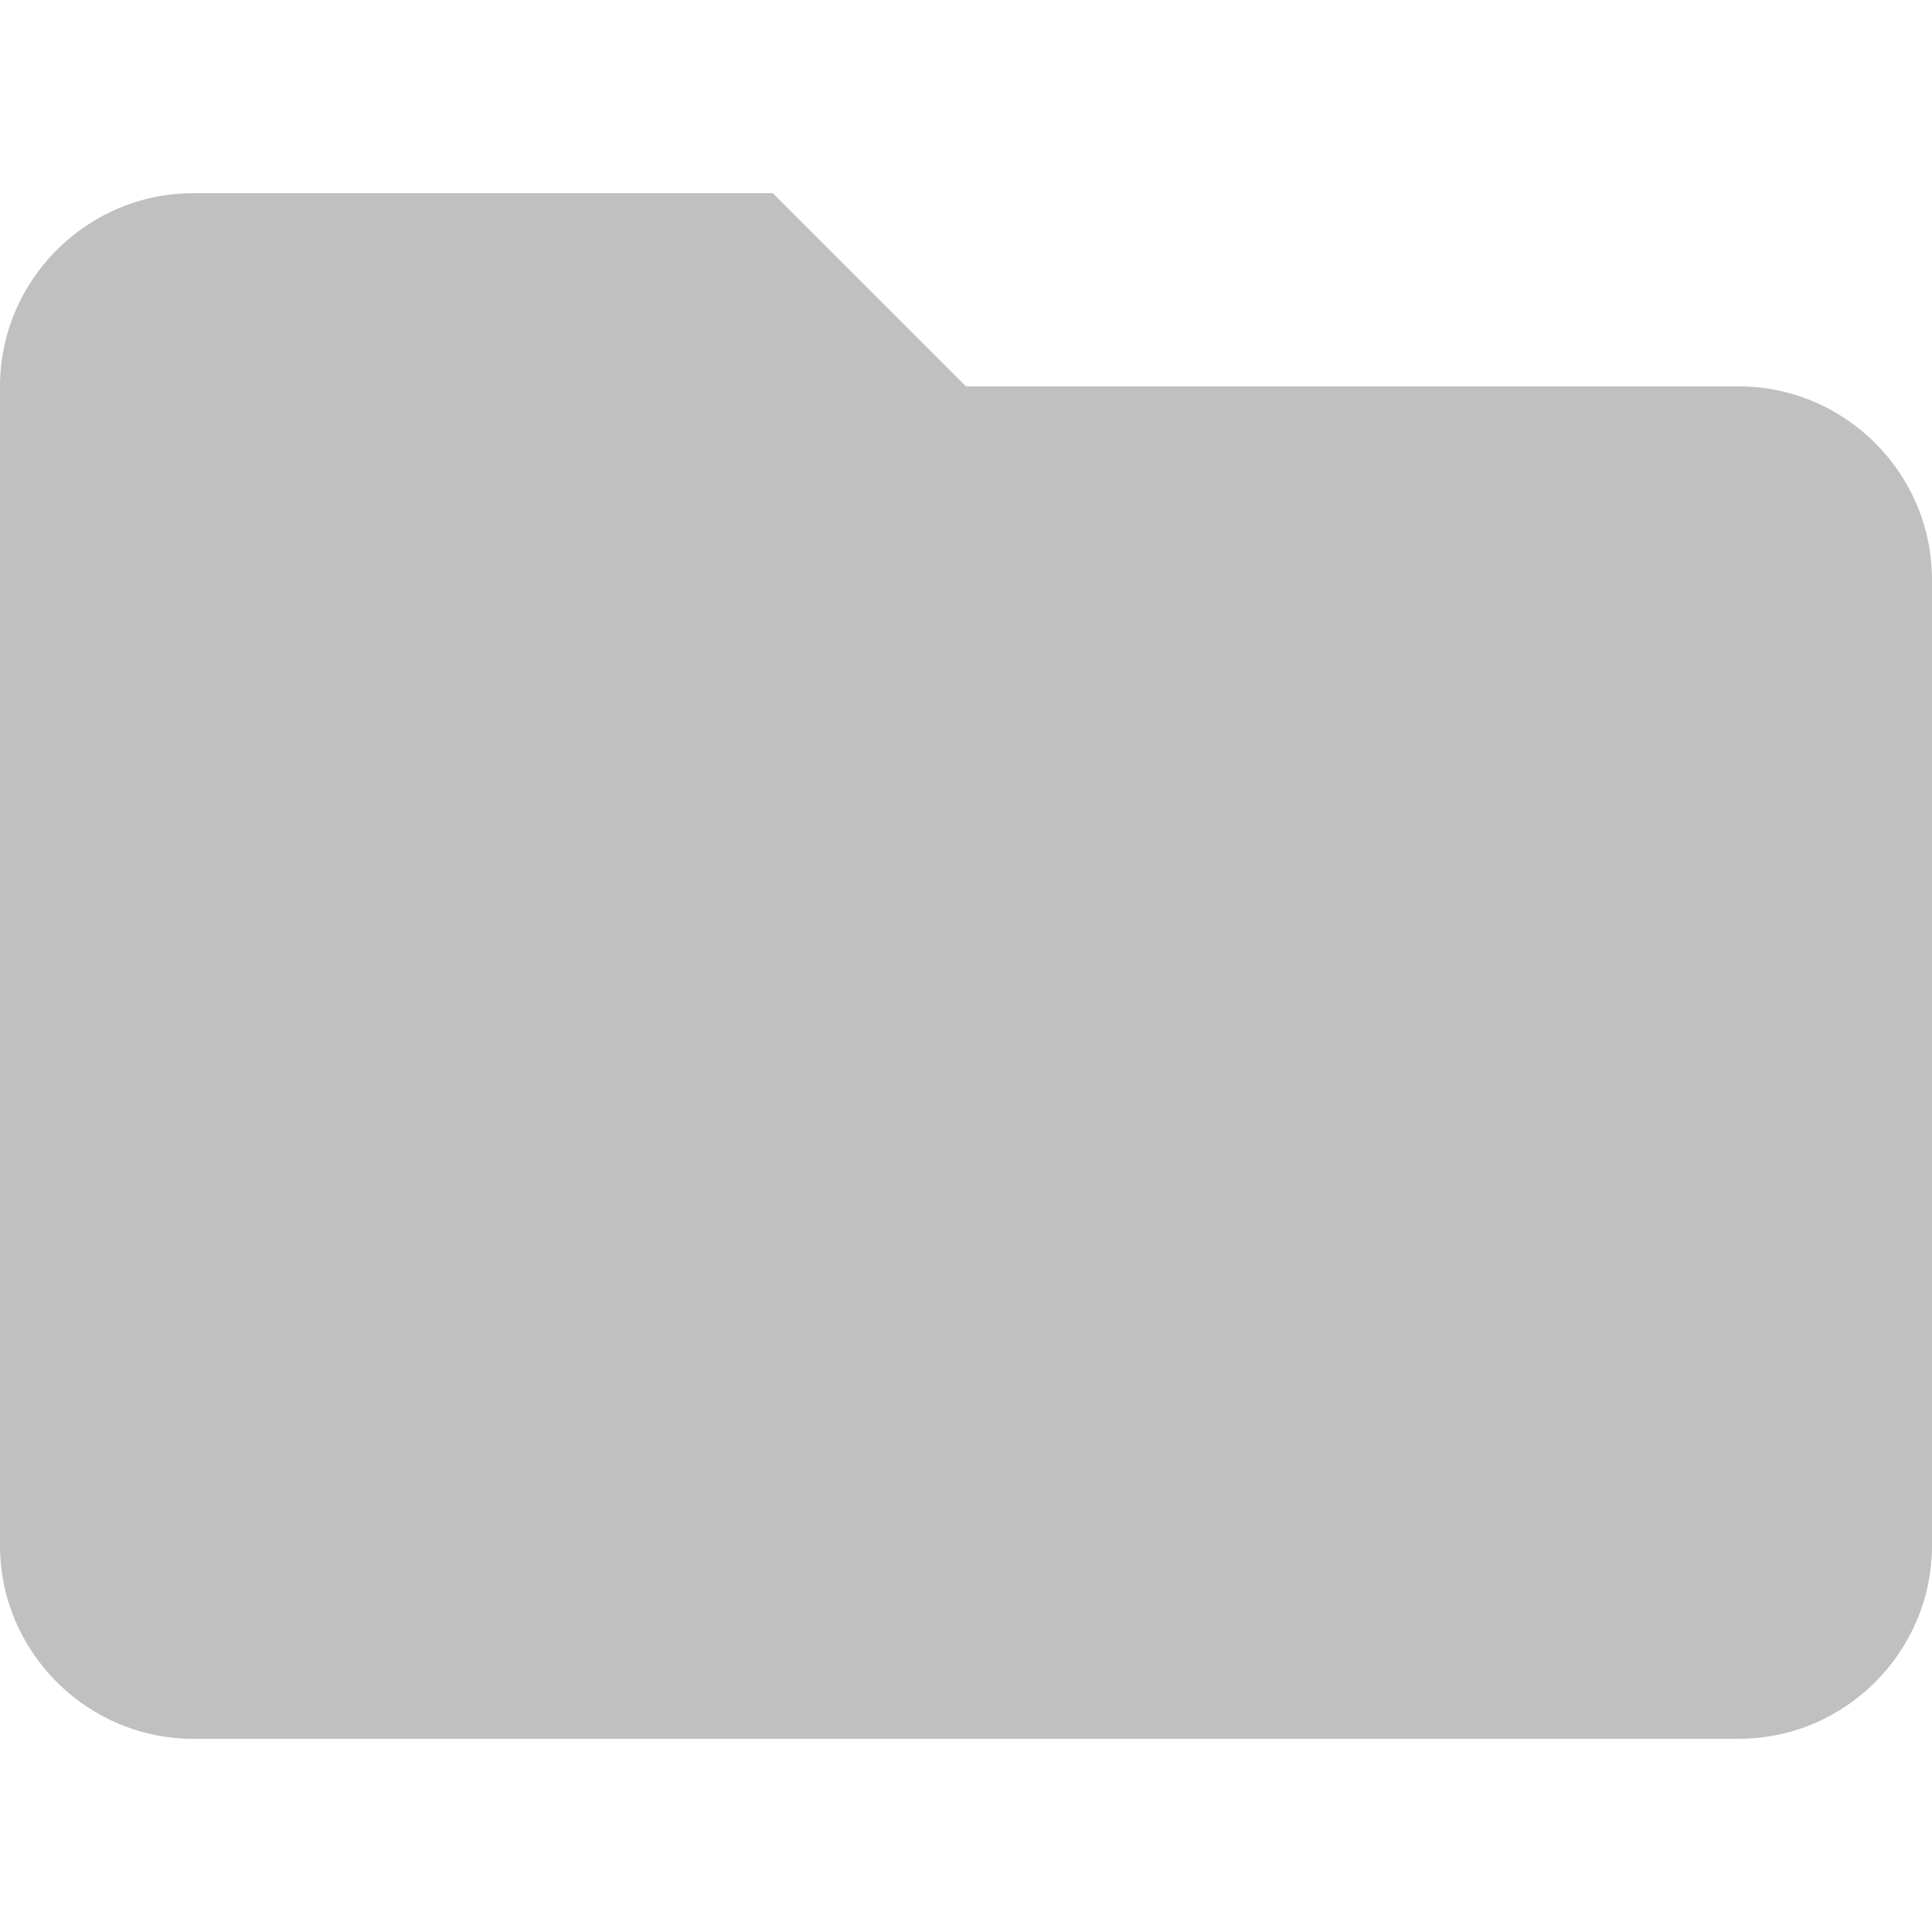 <svg width="24" height="24" viewBox="0 0 24 24" fill="none" xmlns="http://www.w3.org/2000/svg">
<path d="M9.6 2.4H2.4C1.08 2.4 0 3.48 0 4.8V19.2C0 20.52 1.08 21.6 2.4 21.6H21.6C22.92 21.6 24 20.52 24 19.2V7.2C24 5.88 22.92 4.8 21.6 4.8H12L9.6 2.4Z" fill="#C1C0C0"/>
</svg>
